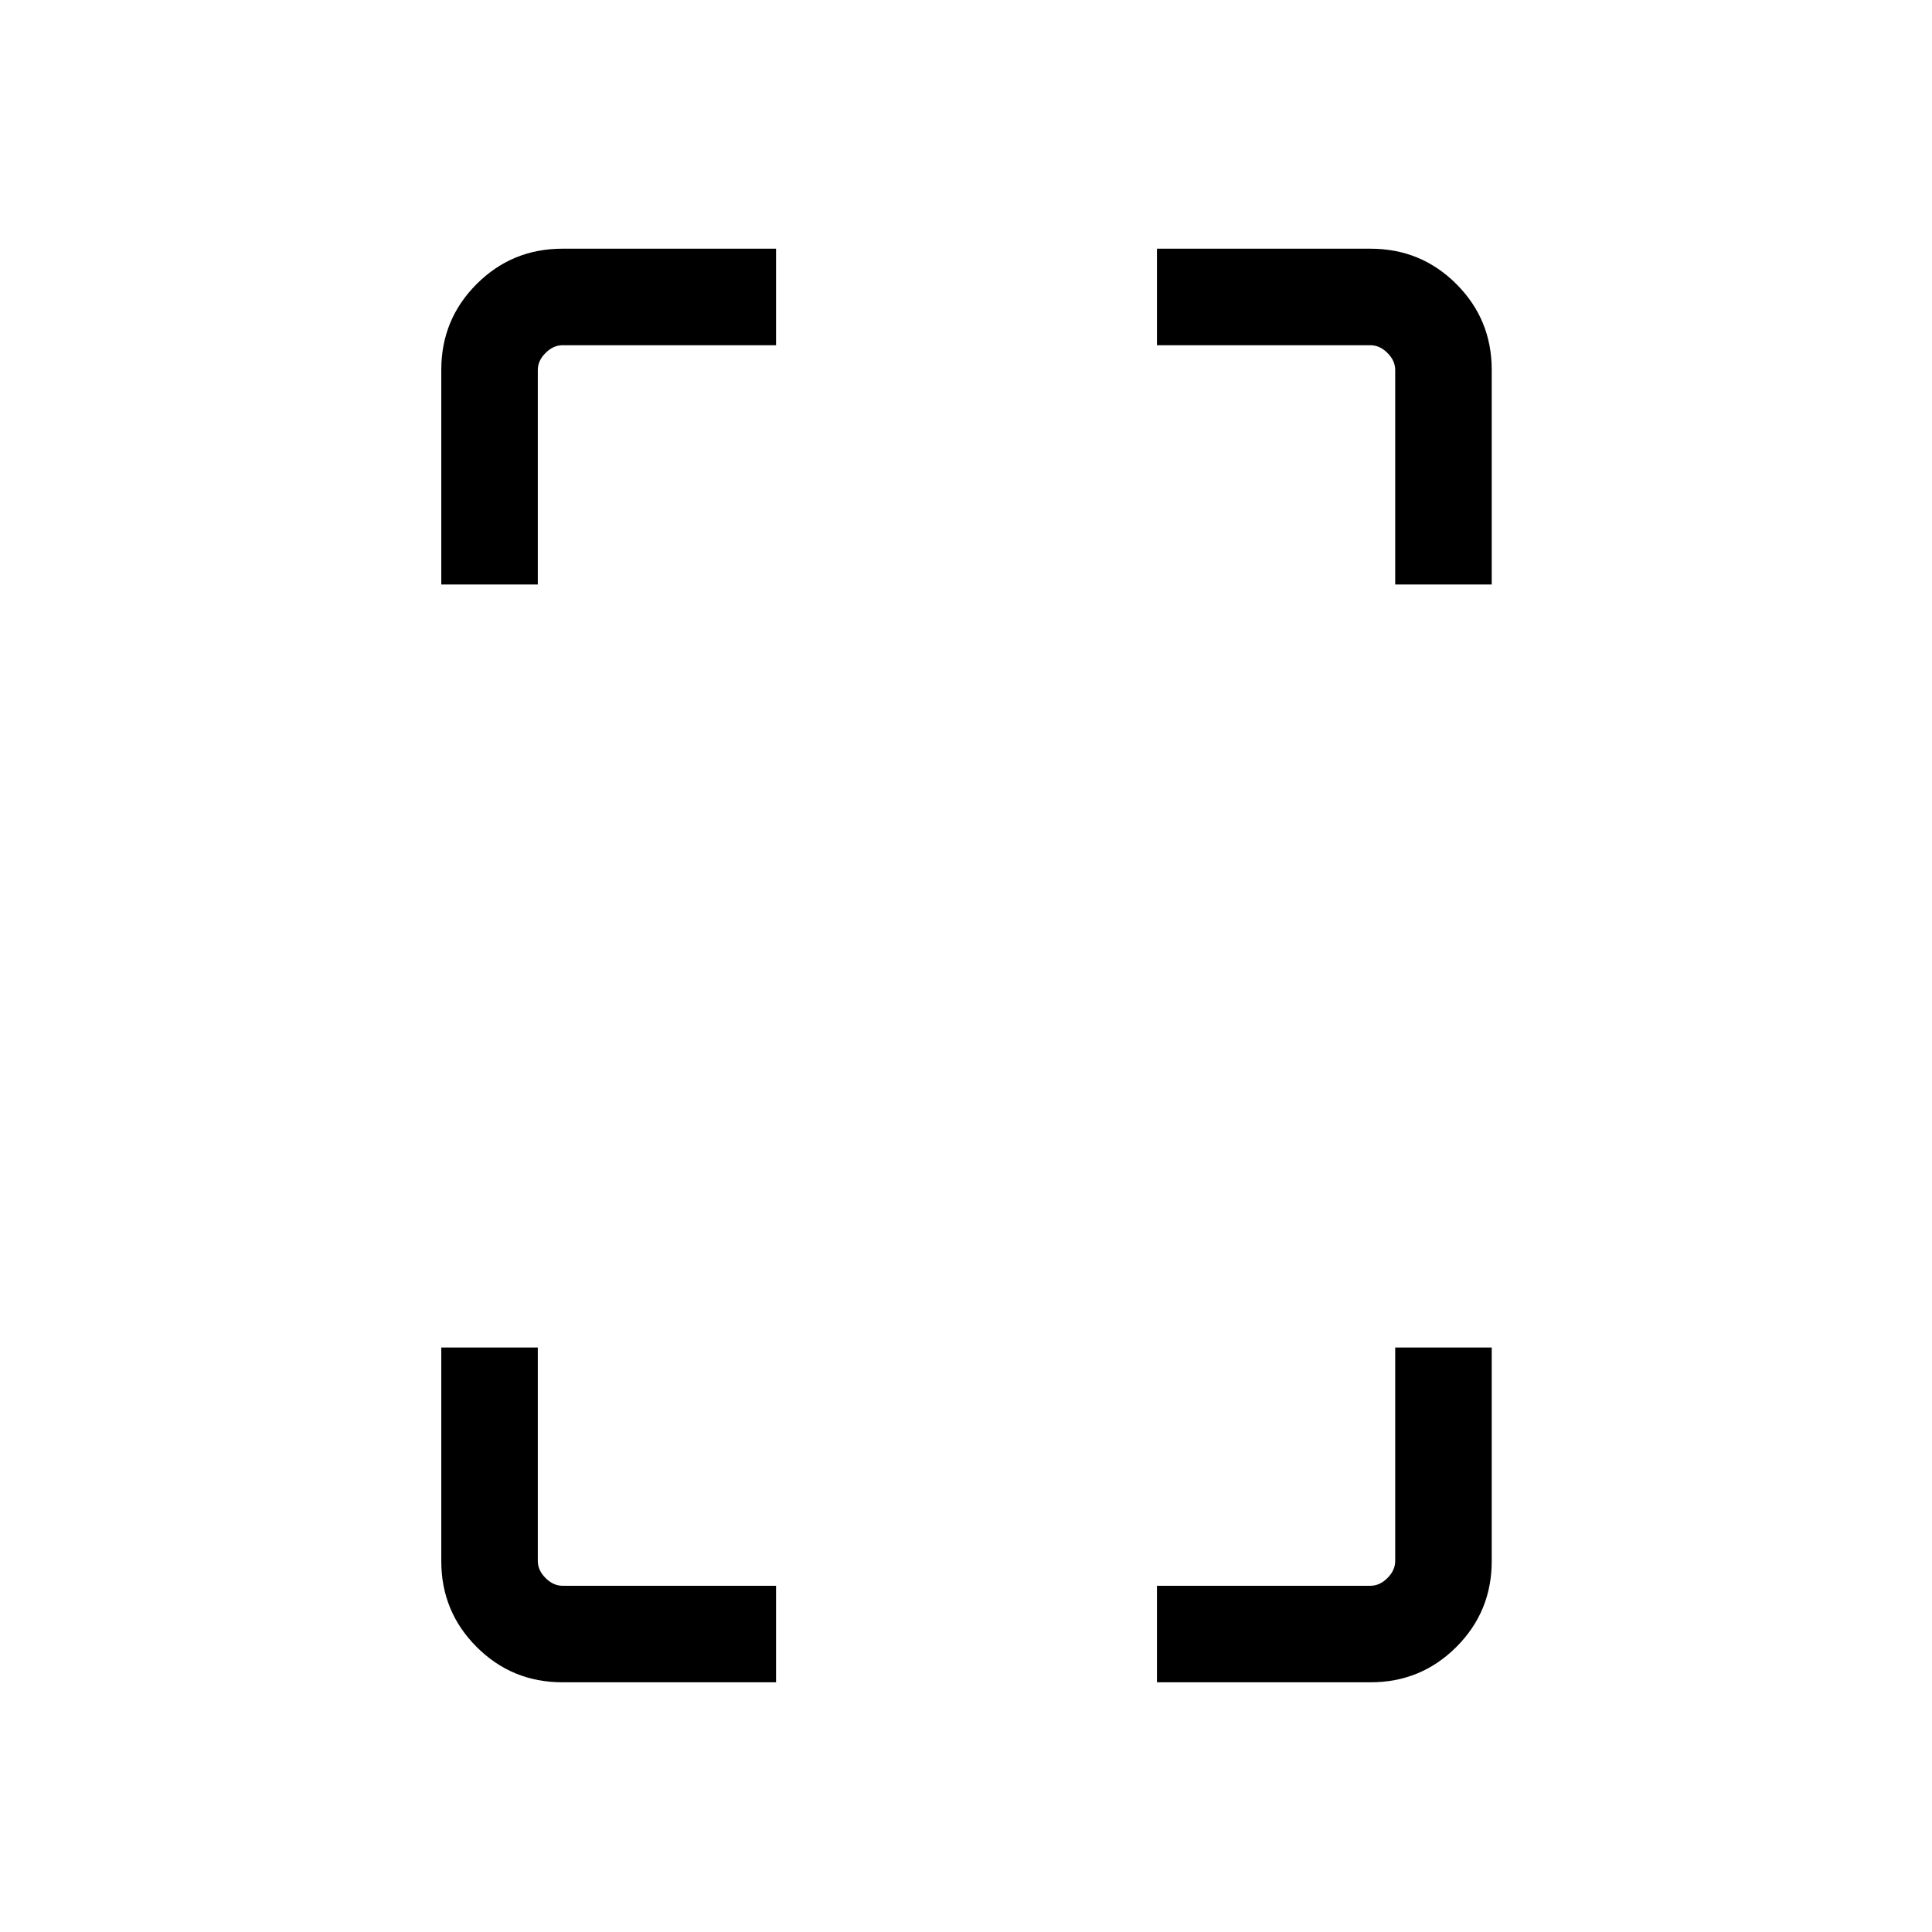 <svg xmlns="http://www.w3.org/2000/svg" height="20" viewBox="0 -960 960 960" width="20"><path d="M219.271-669.577v-106.644q0-25.069 17.565-42.635 17.566-17.566 42.635-17.566h106.144v47.96H279.539q-4.615 0-8.462 3.847-3.846 3.846-3.846 8.462v106.576h-47.96Zm60.2 545.499q-25.069 0-42.635-17.566-17.565-17.566-17.565-42.635v-106.144h47.96v106.076q0 4.616 3.846 8.462 3.847 3.847 8.462 3.847h106.076v47.96H279.471Zm413.798-545.499v-106.576q0-4.616-3.846-8.462-3.847-3.847-8.462-3.847H574.885v-47.96h106.144q25.069 0 42.635 17.566 17.565 17.566 17.565 42.635v106.644h-47.96ZM574.885-124.078v-47.96h106.076q4.615 0 8.462-3.847 3.846-3.846 3.846-8.462v-106.076h47.96v106.144q0 25.069-17.565 42.635-17.566 17.566-42.635 17.566H574.885Z"/></svg>